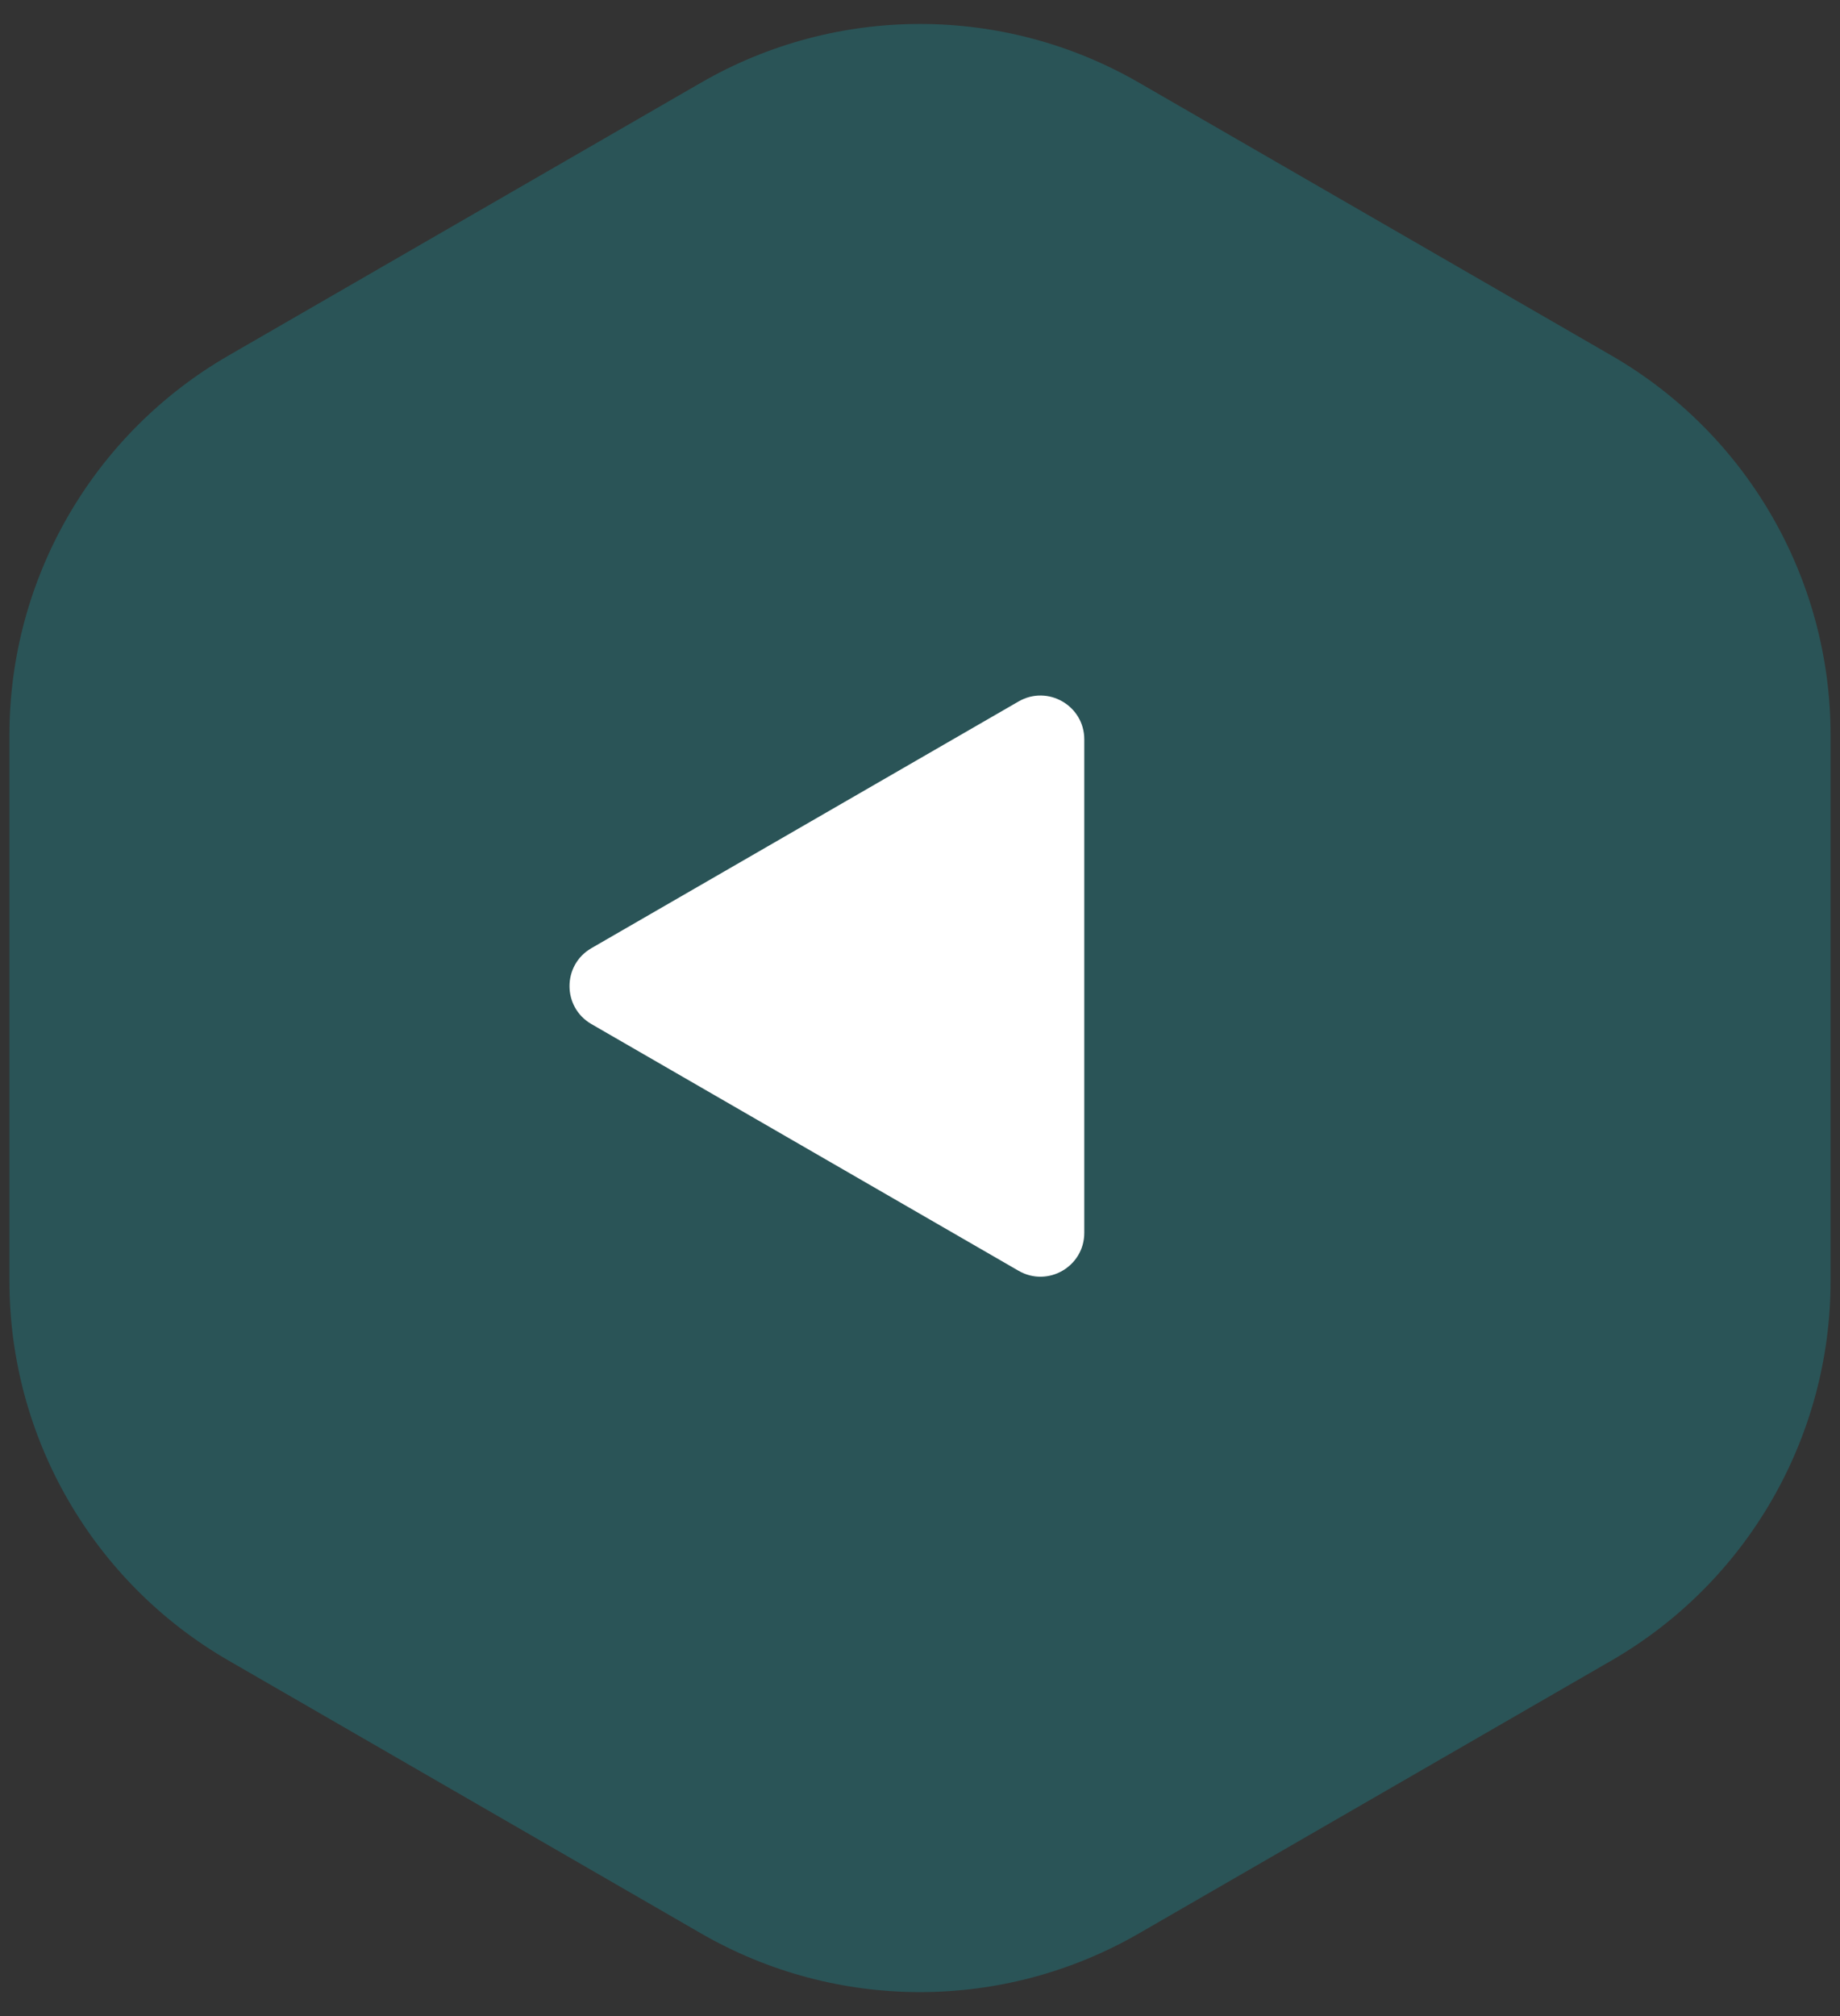 <svg width="42" height="46" viewBox="0 0 42 46" fill="none" xmlns="http://www.w3.org/2000/svg">
    <rect x="0" y="0" width="42" height="46" fill="#333333" stroke="none"/>
    <path d="M16 1.887C19.094 0.1 22.906 0.1 26 1.887L36.785 8.113C39.879 9.9 41.785 13.201 41.785 16.773V29.227C41.785 32.799 39.879 36.1 36.785 37.887L26 44.113C22.906 45.9 19.094 45.9 16 44.113L5.215 37.887C2.121 36.1 0.215 32.799 0.215 29.227V16.773C0.215 13.201 2.121 9.9 5.215 8.113L16 1.887Z"
        fill="#05D8E8" fill-opacity="0.2" />
    <path d="M13.5 23.366C12.833 22.981 12.833 22.019 13.5 21.634L23.25 16.005C23.917 15.62 24.75 16.101 24.75 16.871V28.129C24.75 28.899 23.917 29.38 23.25 28.995L13.5 23.366Z"
        fill="white" />
</svg>
